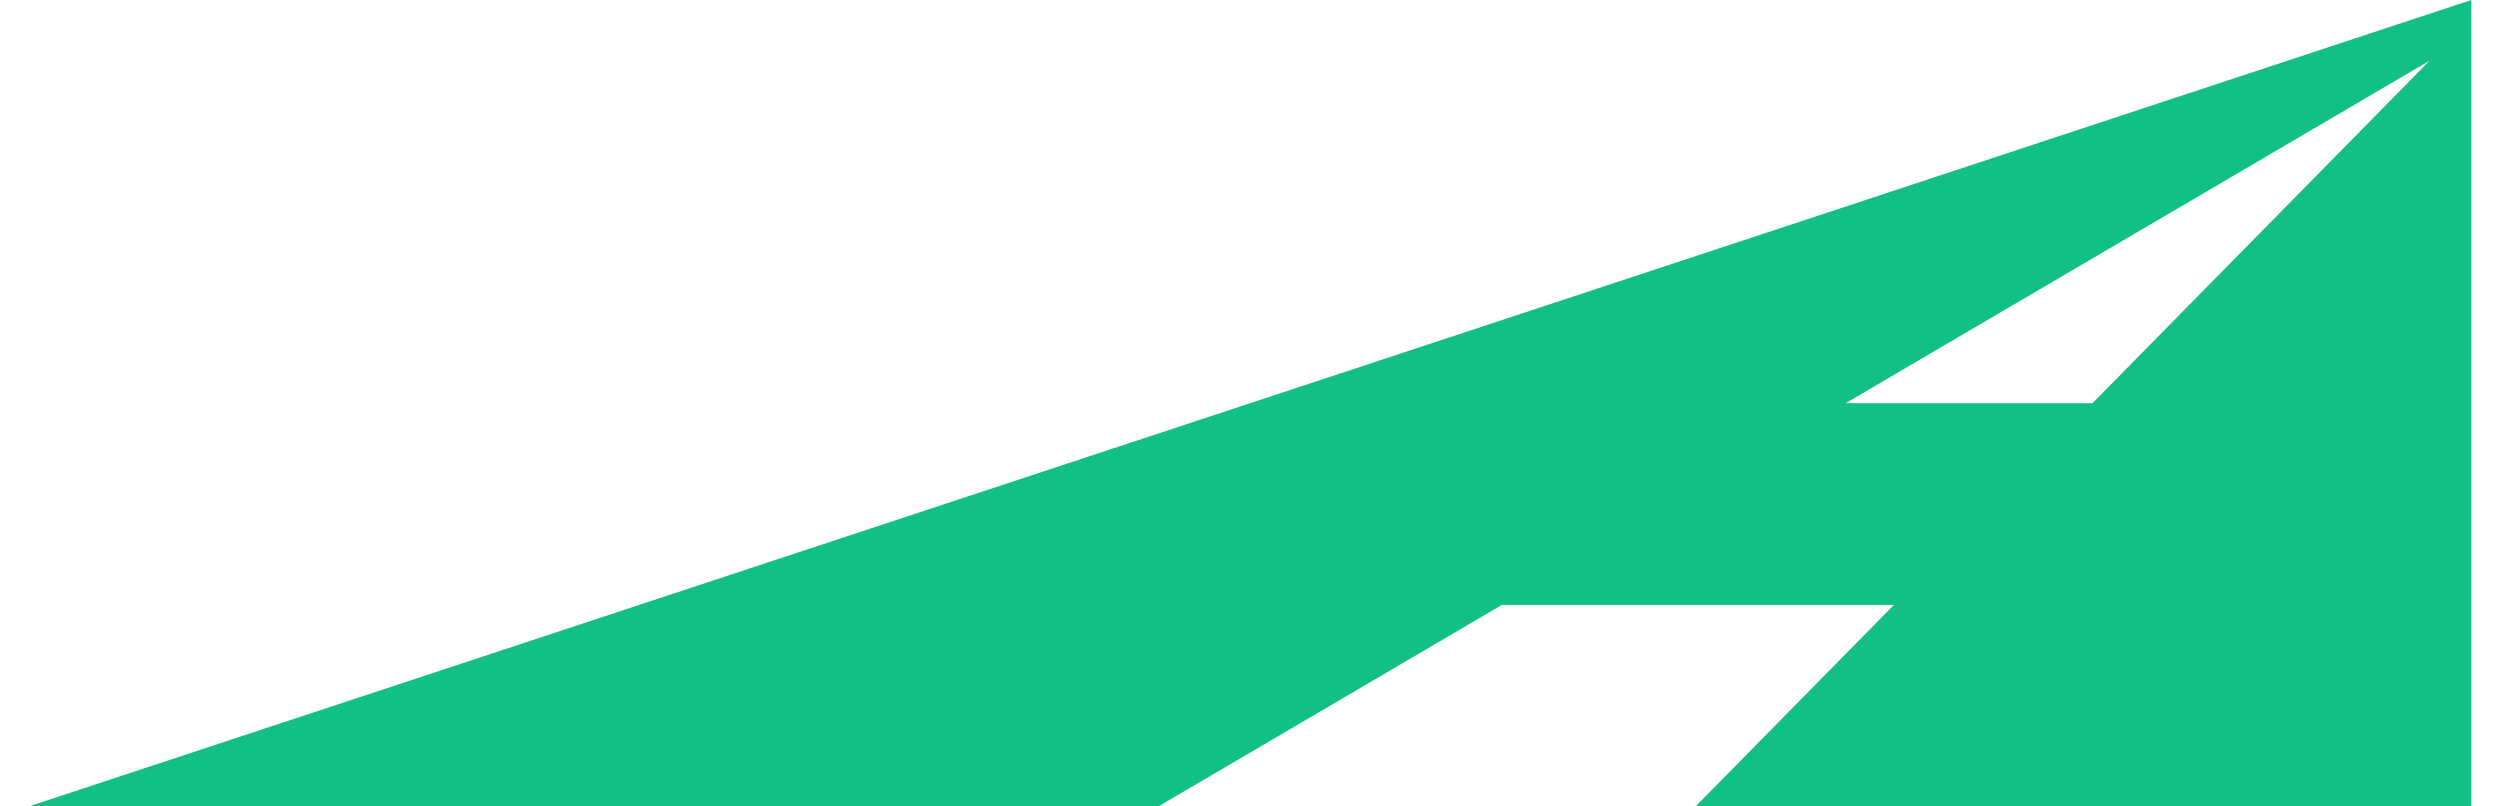 <svg width="62" height="20" viewBox="0 0 62 20" fill="none" xmlns="http://www.w3.org/2000/svg">
<g id="Group">
<path id="Vector" d="M28.727 20L37.249 15H46.971L42.05 20H61.288V0L0.712 20H28.727ZM60.254 1.505L51.894 9.999H45.772L60.254 1.505Z" fill="#11BF87"/>
</g>
</svg>
